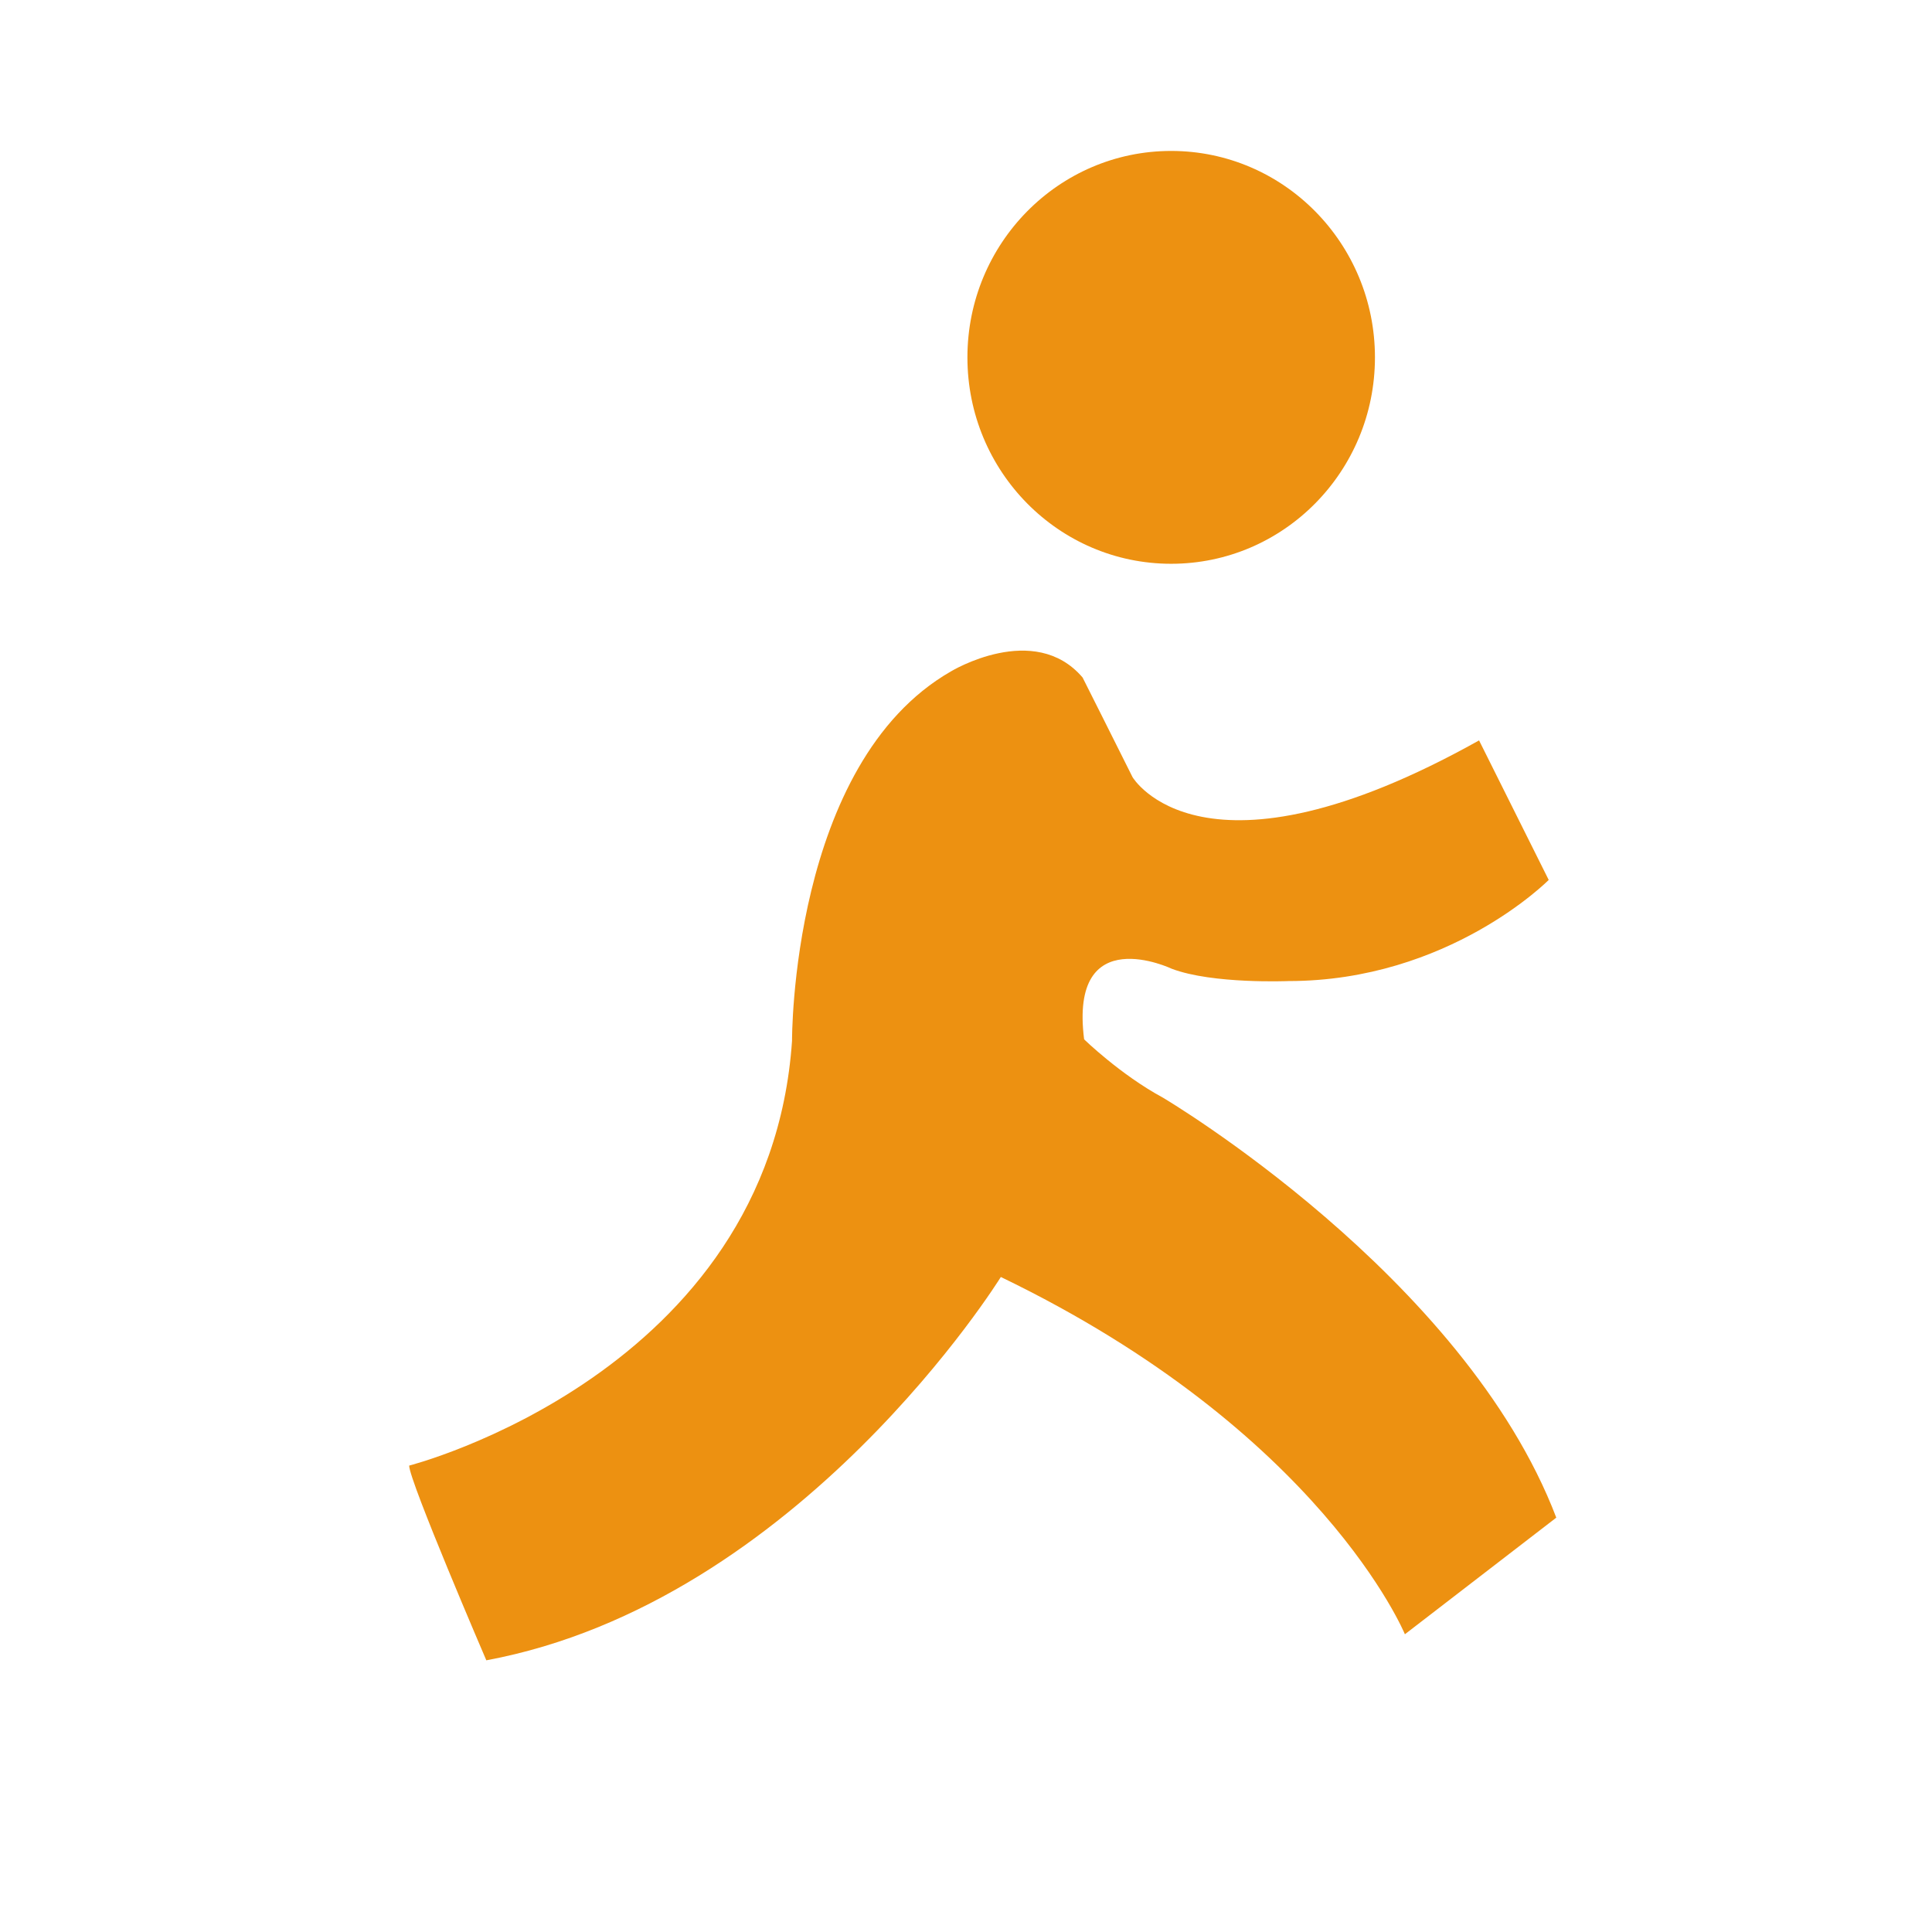 <svg xmlns="http://www.w3.org/2000/svg" width="64" height="64" viewBox="0 0 64 64">
  <path fill="#ED9111" fill-rule="evenodd" d="M38.82,32.093 C38.82,32.093 35.411,30.469 35.913,34.43 C35.913,34.43 37.114,35.599 38.519,36.359 C38.519,36.359 48.496,42.253 51.554,50.274 L46.539,54.137 C46.539,54.137 43.784,47.432 33.154,42.302 C33.154,42.302 26.486,53.07 16.11,55 C16.11,55 13.554,49.056 13.554,48.55 C13.554,48.55 25.483,45.502 26.237,34.48 C26.237,34.48 26.186,25.289 31.501,22.241 C31.501,22.241 34.259,20.566 35.862,22.443 C35.862,22.443 37.114,24.932 37.517,25.744 C37.517,25.744 39.822,29.655 48.996,24.527 L51.303,29.149 C51.303,29.149 47.995,32.499 42.68,32.499 C42.68,32.499 40.174,32.604 38.82,32.093 L38.82,32.093 Z M38.796,18.676 C35.068,18.676 32.047,15.616 32.047,11.839 C32.047,8.064 35.068,5 38.796,5 C42.525,5 45.547,8.063 45.547,11.839 C45.547,15.616 42.525,18.676 38.796,18.676 L38.796,18.676 Z"/>
</svg>
